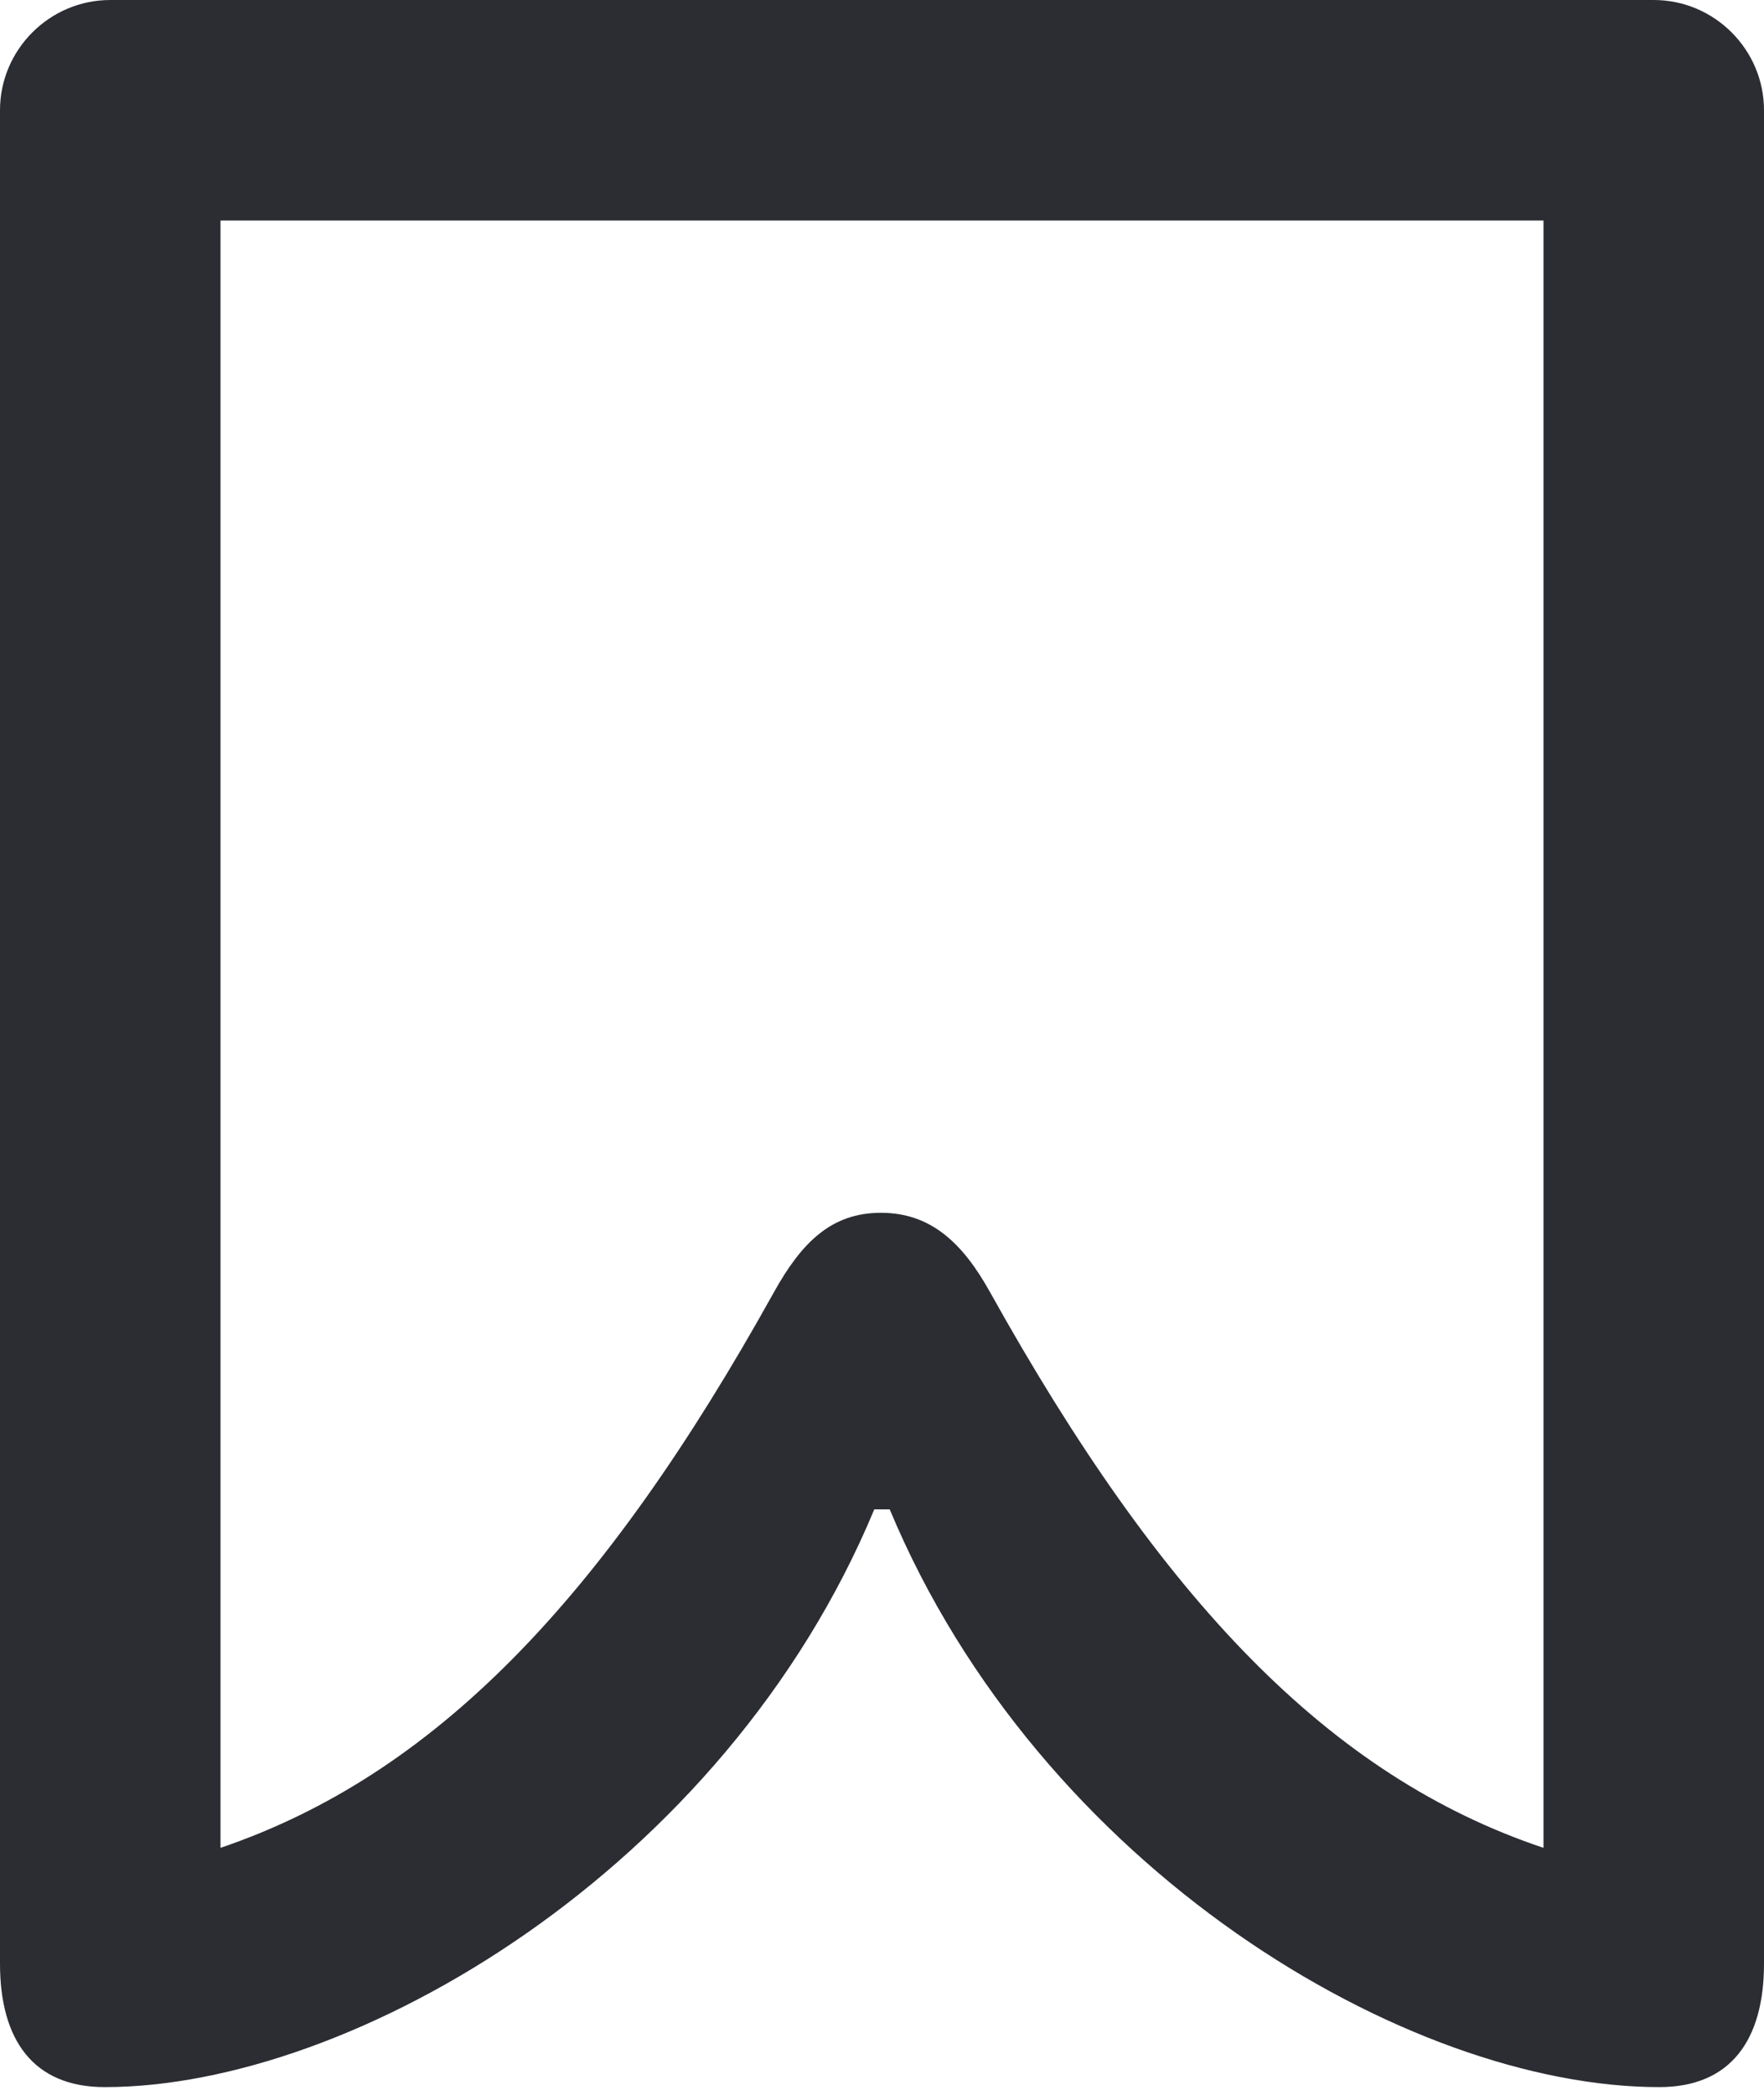 <svg width="16" height="19" viewBox="0 0 16 19" fill="none" xmlns="http://www.w3.org/2000/svg">
<g clip-path="url(#clip0_342_6279)">
<path d="M2 16.76V2H14V16.76C12.06 16.11 10.54 14.52 8.98 11.72C8.73 11.27 8.44 11 7.99 11C7.54 11 7.27 11.27 7.02 11.72C5.47 14.51 3.94 16.1 2 16.76ZM0.95 18.93C3.2 18.93 6.57 16.96 7.93 13.69H8.07C9.43 16.95 12.76 18.93 15.05 18.93C15.7 18.93 16 18.5 16 17.81V1C16 0.45 15.55 0 15 0H1C0.45 0 0 0.45 0 1V17.81C0 18.5 0.3 18.93 0.95 18.93Z" fill="#2B2D33"/>
</g>
<defs>
<clipPath id="clip0_342_6279">
<rect width="16" height="18.93" fill="white"/>
</clipPath>
</defs>
</svg>
